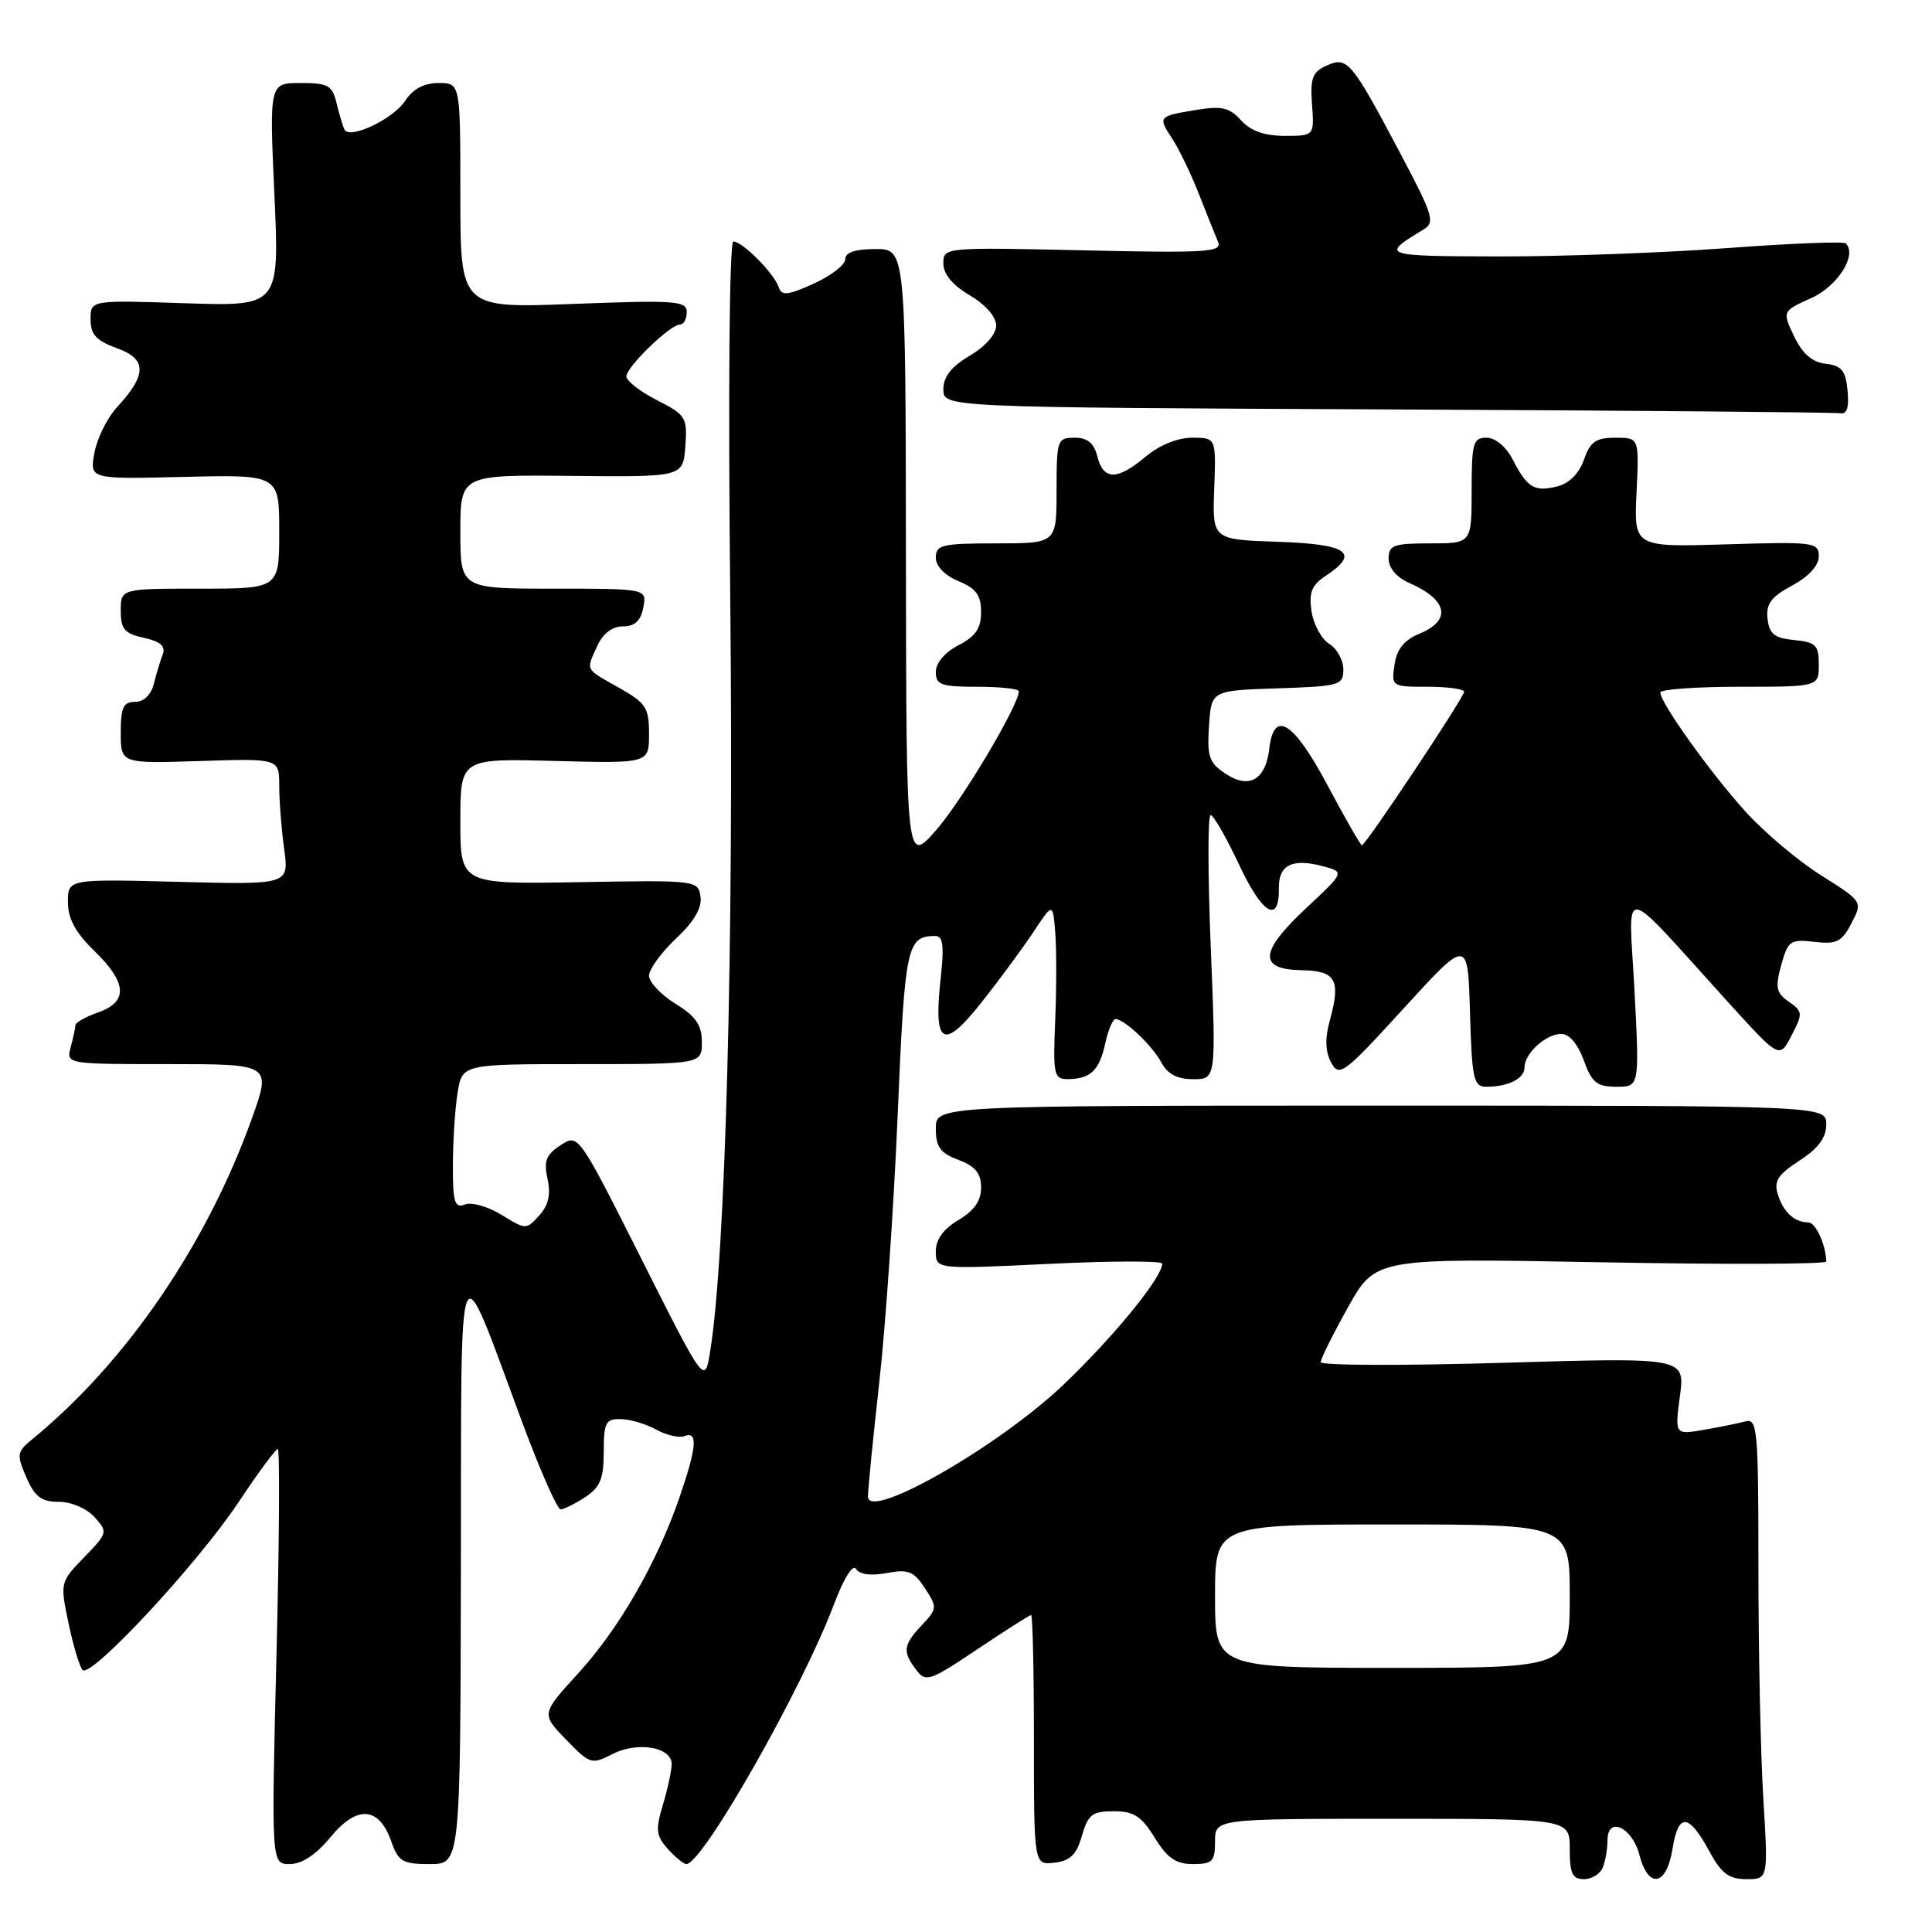<?xml version="1.0" encoding="UTF-8" standalone="no"?>
<!DOCTYPE svg PUBLIC "-//W3C//DTD SVG 1.1//EN" "http://www.w3.org/Graphics/SVG/1.1/DTD/svg11.dtd" >
<svg xmlns="http://www.w3.org/2000/svg" xmlns:xlink="http://www.w3.org/1999/xlink" version="1.1" viewBox="0 0 256 256">
 <g >
 <path fill="currentColor"
d=" M 212.39 247.42 C 212.73 246.55 213.00 244.94 213.00 243.84 C 213.00 240.61 216.26 242.08 217.22 245.75 C 218.41 250.36 220.83 249.93 221.62 244.96 C 222.39 240.17 223.76 240.26 226.50 245.31 C 228.09 248.25 229.09 249.00 231.40 249.00 C 234.30 249.00 234.30 249.00 233.65 238.34 C 233.29 232.48 233.00 218.73 233.00 207.78 C 233.00 189.30 232.87 187.90 231.25 188.35 C 230.29 188.61 227.79 189.11 225.71 189.47 C 221.92 190.11 221.92 190.11 222.60 184.98 C 223.28 179.86 223.28 179.86 199.14 180.58 C 185.86 180.97 175.00 180.94 175.00 180.49 C 175.00 180.05 176.63 176.77 178.63 173.20 C 182.27 166.70 182.27 166.70 212.13 167.26 C 228.56 167.56 241.99 167.52 241.99 167.16 C 241.94 164.95 240.60 162.00 239.63 161.98 C 237.77 161.96 236.31 160.63 235.58 158.29 C 235.02 156.50 235.56 155.66 238.43 153.79 C 240.92 152.18 241.98 150.76 241.99 149.00 C 242.00 146.50 242.00 146.50 183.00 146.50 C 124.00 146.50 124.00 146.50 124.00 149.53 C 124.00 151.98 124.58 152.78 127.00 153.69 C 129.24 154.54 130.00 155.46 130.00 157.36 C 130.00 159.11 129.08 160.43 127.00 161.66 C 125.00 162.84 124.00 164.23 124.00 165.81 C 124.00 168.19 124.00 168.19 139.00 167.47 C 147.25 167.07 154.00 167.06 154.00 167.44 C 154.00 169.27 147.50 177.22 140.84 183.55 C 132.22 191.73 114.99 201.57 115.01 198.30 C 115.01 197.31 115.70 190.45 116.52 183.06 C 117.35 175.66 118.44 159.73 118.95 147.66 C 119.89 125.36 120.16 124.06 123.88 124.02 C 124.96 124.00 125.13 125.22 124.63 129.75 C 123.68 138.50 124.97 139.24 130.02 132.87 C 132.36 129.92 135.45 125.72 136.89 123.56 C 139.50 119.61 139.50 119.61 139.82 123.48 C 140.00 125.61 140.00 130.87 139.82 135.18 C 139.52 142.45 139.64 143.00 141.50 142.99 C 144.50 142.96 145.68 141.84 146.45 138.25 C 146.84 136.46 147.46 135.01 147.83 135.03 C 149.05 135.09 152.69 138.55 153.89 140.79 C 154.71 142.33 156.00 143.00 158.11 143.00 C 161.14 143.00 161.14 143.00 160.43 125.50 C 160.04 115.88 160.03 108.00 160.41 108.00 C 160.79 108.00 162.48 110.95 164.17 114.54 C 167.27 121.17 169.53 122.50 169.46 117.65 C 169.42 114.59 171.25 113.69 175.34 114.79 C 178.18 115.56 178.18 115.56 173.03 120.37 C 166.86 126.15 166.71 128.47 172.52 128.56 C 177.03 128.64 177.69 129.84 176.19 135.28 C 175.55 137.58 175.61 139.35 176.38 140.78 C 177.45 142.77 178.03 142.34 186.01 133.60 C 194.50 124.31 194.50 124.31 194.78 134.16 C 195.04 143.03 195.26 144.00 196.95 144.00 C 199.86 144.00 202.00 142.92 202.00 141.46 C 202.00 139.59 204.83 137.00 206.87 137.00 C 207.94 137.00 209.08 138.34 209.86 140.50 C 210.93 143.46 211.60 144.00 214.19 144.00 C 217.24 144.00 217.24 144.00 216.58 131.25 C 215.82 116.78 214.25 116.57 229.08 132.90 C 235.80 140.30 235.80 140.30 237.39 137.20 C 238.91 134.28 238.88 134.03 237.03 132.73 C 235.35 131.56 235.20 130.85 236.02 127.88 C 236.92 124.65 237.23 124.43 240.41 124.80 C 243.37 125.15 244.05 124.80 245.33 122.33 C 246.82 119.46 246.82 119.46 241.29 115.98 C 238.25 114.07 233.73 110.25 231.25 107.50 C 226.61 102.36 220.00 93.12 220.00 91.76 C 220.00 91.34 224.72 91.00 230.50 91.00 C 241.00 91.00 241.00 91.00 241.00 88.06 C 241.00 85.48 240.61 85.09 237.75 84.81 C 235.13 84.56 234.44 84.01 234.21 82.00 C 233.98 80.02 234.66 79.10 237.46 77.59 C 239.67 76.40 241.00 74.94 241.00 73.72 C 241.00 71.85 240.39 71.77 228.75 72.13 C 216.50 72.50 216.50 72.50 216.85 65.25 C 217.20 58.00 217.20 58.00 214.05 58.00 C 211.47 58.00 210.71 58.53 209.88 60.91 C 209.25 62.72 207.93 64.05 206.39 64.44 C 203.32 65.21 202.39 64.66 200.47 60.94 C 199.57 59.19 198.15 58.00 196.97 58.00 C 195.20 58.00 195.00 58.70 195.00 65.00 C 195.00 72.00 195.00 72.00 189.50 72.00 C 184.65 72.00 184.00 72.24 184.00 74.02 C 184.00 75.27 185.06 76.51 186.75 77.25 C 191.83 79.48 192.38 82.19 188.10 83.96 C 186.05 84.81 185.08 86.01 184.78 88.08 C 184.35 90.96 184.41 91.00 189.17 91.00 C 191.83 91.00 194.00 91.30 194.00 91.66 C 194.00 92.41 180.96 112.00 180.46 112.00 C 180.28 112.00 178.21 108.39 175.86 103.97 C 171.40 95.60 168.79 93.97 168.19 99.19 C 167.71 103.31 165.55 104.59 162.45 102.56 C 160.22 101.10 159.93 100.29 160.20 96.19 C 160.50 91.50 160.50 91.50 169.25 91.21 C 177.54 90.94 178.00 90.80 178.00 88.70 C 178.00 87.48 177.16 85.95 176.12 85.31 C 175.09 84.66 174.04 82.72 173.78 80.99 C 173.42 78.49 173.81 77.52 175.66 76.30 C 180.27 73.28 178.61 72.10 169.32 71.79 C 160.64 71.50 160.64 71.50 160.89 64.75 C 161.14 58.00 161.14 58.00 157.96 58.00 C 156.04 58.00 153.62 58.98 151.82 60.50 C 148.05 63.67 146.21 63.67 145.41 60.50 C 144.96 58.71 144.11 58.00 142.39 58.00 C 140.10 58.00 140.00 58.28 140.00 65.00 C 140.00 72.00 140.00 72.00 132.00 72.00 C 124.84 72.00 124.00 72.20 124.00 73.88 C 124.00 75.02 125.17 76.24 127.00 77.00 C 129.34 77.97 130.00 78.87 130.00 81.10 C 130.00 83.25 129.27 84.33 127.00 85.50 C 125.20 86.43 124.00 87.84 124.00 89.03 C 124.00 90.75 124.69 91.00 129.50 91.00 C 132.53 91.00 135.00 91.27 135.00 91.60 C 135.00 93.44 127.43 106.15 124.04 110.00 C 120.09 114.50 120.09 114.50 120.04 73.75 C 120.00 33.00 120.00 33.00 116.00 33.00 C 113.31 33.00 112.00 33.44 112.00 34.35 C 112.00 35.09 110.12 36.54 107.83 37.58 C 104.34 39.15 103.58 39.23 103.18 38.04 C 102.57 36.22 98.38 32.00 97.18 32.00 C 96.64 32.00 96.47 51.59 96.77 80.25 C 97.23 125.56 96.13 166.49 94.11 179.00 C 93.39 183.50 93.39 183.50 85.01 166.85 C 76.63 150.20 76.63 150.20 74.27 151.75 C 72.35 153.00 72.03 153.85 72.55 156.21 C 73.00 158.28 72.68 159.70 71.45 161.06 C 69.73 162.96 69.66 162.95 66.47 160.98 C 64.68 159.88 62.50 159.25 61.61 159.60 C 60.24 160.12 60.00 159.34 60.01 154.36 C 60.02 151.14 60.30 146.81 60.64 144.75 C 61.26 141.00 61.26 141.00 77.13 141.00 C 93.00 141.00 93.00 141.00 93.00 138.08 C 93.00 135.82 92.21 134.67 89.50 133.00 C 87.58 131.81 86.00 130.14 86.00 129.29 C 86.00 128.43 87.61 126.22 89.57 124.37 C 91.98 122.10 93.04 120.29 92.82 118.81 C 92.50 116.64 92.30 116.62 76.75 116.89 C 61.00 117.16 61.00 117.16 61.00 108.83 C 61.00 100.50 61.00 100.50 73.50 100.83 C 86.00 101.16 86.00 101.16 86.00 97.27 C 86.00 93.76 85.60 93.14 82.00 91.12 C 77.45 88.56 77.63 88.91 79.16 85.55 C 79.90 83.93 81.13 83.00 82.54 83.00 C 84.12 83.00 84.91 82.27 85.24 80.50 C 85.72 78.00 85.72 78.00 73.36 78.00 C 61.00 78.00 61.00 78.00 61.00 70.45 C 61.00 62.91 61.00 62.91 75.75 63.06 C 90.50 63.21 90.50 63.21 90.81 59.16 C 91.09 55.31 90.90 54.99 87.06 53.03 C 84.82 51.89 83.00 50.47 83.00 49.88 C 83.00 48.62 88.80 43.00 90.11 43.00 C 90.60 43.00 91.00 42.26 91.00 41.35 C 91.00 39.86 89.51 39.75 76.00 40.27 C 61.00 40.85 61.00 40.85 61.00 25.92 C 61.00 11.00 61.00 11.00 58.12 11.00 C 56.18 11.00 54.72 11.78 53.67 13.38 C 52.10 15.77 46.38 18.49 45.66 17.19 C 45.45 16.81 44.98 15.26 44.62 13.75 C 44.03 11.30 43.51 11.00 39.83 11.00 C 35.69 11.00 35.69 11.00 36.36 25.80 C 37.03 40.59 37.03 40.59 24.51 40.18 C 12.00 39.76 12.00 39.76 12.00 42.31 C 12.00 44.33 12.74 45.14 15.50 46.14 C 19.50 47.58 19.49 49.64 15.47 54.00 C 14.20 55.38 12.87 58.08 12.51 60.00 C 11.87 63.50 11.87 63.50 24.43 63.19 C 37.00 62.89 37.00 62.89 37.00 70.44 C 37.00 78.00 37.00 78.00 26.50 78.00 C 16.00 78.00 16.00 78.00 16.00 80.92 C 16.00 83.37 16.50 83.95 19.07 84.52 C 21.25 84.99 21.97 85.63 21.57 86.69 C 21.25 87.51 20.72 89.27 20.39 90.59 C 20.02 92.07 19.06 93.00 17.89 93.00 C 16.34 93.00 16.00 93.74 16.00 97.09 C 16.00 101.18 16.00 101.18 26.50 100.84 C 37.00 100.50 37.00 100.50 37.00 104.11 C 37.00 106.10 37.29 109.86 37.65 112.48 C 38.30 117.23 38.30 117.23 23.65 116.85 C 9.00 116.47 9.00 116.47 9.00 119.54 C 9.00 121.73 10.00 123.57 12.50 126.00 C 16.85 130.22 17.01 132.75 13.00 134.15 C 11.35 134.73 9.99 135.49 9.99 135.85 C 9.98 136.21 9.70 137.51 9.37 138.75 C 8.77 141.00 8.77 141.00 22.36 141.00 C 35.96 141.00 35.96 141.00 33.36 148.25 C 27.36 164.96 16.69 180.55 4.29 190.69 C 2.23 192.38 2.18 192.72 3.49 195.75 C 4.62 198.34 5.49 199.00 7.80 199.00 C 9.43 199.00 11.49 199.88 12.52 201.02 C 14.31 203.00 14.28 203.12 11.15 206.35 C 7.97 209.63 7.95 209.69 9.08 215.08 C 9.70 218.06 10.54 220.85 10.94 221.28 C 12.02 222.45 26.18 207.21 31.60 199.06 C 34.18 195.18 36.52 192.00 36.81 192.00 C 37.09 192.00 37.01 204.38 36.63 219.50 C 35.95 247.00 35.95 247.00 38.40 247.00 C 40.00 247.00 41.89 245.75 43.82 243.40 C 47.33 239.14 50.24 239.38 51.86 244.04 C 52.78 246.66 53.36 247.00 56.95 247.00 C 61.00 247.00 61.00 247.00 61.07 207.75 C 61.15 163.07 60.40 164.81 69.28 188.69 C 71.60 194.91 73.85 200.00 74.28 200.00 C 74.71 200.00 76.18 199.27 77.54 198.38 C 79.53 197.07 80.00 195.94 80.00 192.38 C 80.00 188.49 80.25 188.00 82.25 188.04 C 83.49 188.05 85.60 188.68 86.95 189.43 C 88.30 190.17 89.98 190.56 90.70 190.29 C 92.50 189.59 92.33 191.73 90.05 198.37 C 87.05 207.09 82.04 215.79 76.62 221.72 C 71.71 227.10 71.71 227.10 75.00 230.50 C 78.17 233.77 78.40 233.84 81.14 232.43 C 84.44 230.72 89.00 231.48 89.00 233.74 C 89.00 234.58 88.48 237.01 87.84 239.13 C 86.84 242.48 86.93 243.26 88.50 245.00 C 89.49 246.10 90.60 247.00 90.95 247.00 C 93.09 247.00 106.32 223.72 110.49 212.62 C 111.80 209.14 113.01 207.20 113.43 207.89 C 113.89 208.63 115.39 208.83 117.49 208.44 C 120.35 207.90 121.08 208.19 122.55 210.44 C 124.21 212.97 124.20 213.16 122.14 215.35 C 119.67 217.98 119.56 218.84 121.41 221.28 C 122.67 222.94 123.21 222.76 129.51 218.53 C 133.23 216.04 136.43 214.00 136.63 214.00 C 136.83 214.00 137.00 221.45 137.00 230.57 C 137.00 247.13 137.00 247.13 139.72 246.82 C 141.81 246.57 142.65 245.75 143.36 243.25 C 144.17 240.43 144.73 240.00 147.56 240.00 C 150.23 240.00 151.24 240.65 153.00 243.50 C 154.67 246.21 155.82 247.00 158.08 247.00 C 160.66 247.00 161.00 246.65 161.00 244.00 C 161.00 241.00 161.00 241.00 184.50 241.00 C 208.00 241.00 208.00 241.00 208.00 245.00 C 208.00 248.26 208.35 249.00 209.89 249.00 C 210.93 249.00 212.06 248.29 212.39 247.42 Z  M 244.81 51.75 C 244.56 49.10 244.02 48.44 241.91 48.20 C 240.11 47.99 238.84 46.88 237.73 44.57 C 236.15 41.24 236.15 41.24 239.99 39.50 C 243.51 37.92 246.12 33.79 244.58 32.25 C 244.30 31.97 237.19 32.25 228.79 32.88 C 220.38 33.50 206.75 34.00 198.50 33.98 C 183.08 33.94 182.89 33.87 188.58 30.44 C 190.19 29.47 189.94 28.63 185.61 20.44 C 179.07 8.08 178.54 7.45 175.80 8.68 C 173.91 9.52 173.60 10.34 173.85 13.84 C 174.15 18.00 174.15 18.00 170.23 18.00 C 167.55 18.00 165.72 17.35 164.45 15.95 C 162.92 14.25 161.88 14.01 158.55 14.56 C 153.44 15.40 153.40 15.44 155.34 18.40 C 156.23 19.75 157.81 23.03 158.85 25.68 C 159.89 28.33 161.04 31.20 161.40 32.05 C 161.98 33.41 159.96 33.54 143.53 33.17 C 125.09 32.76 125.00 32.77 125.00 34.91 C 125.00 36.32 126.22 37.79 128.50 39.13 C 130.58 40.36 132.00 41.98 132.00 43.13 C 132.00 44.28 130.58 45.90 128.50 47.13 C 126.05 48.58 125.00 49.92 125.00 51.59 C 125.00 53.98 125.00 53.98 183.75 54.25 C 216.06 54.40 243.09 54.63 243.81 54.76 C 244.73 54.93 245.03 54.01 244.81 51.75 Z  M 161.00 211.50 C 161.00 202.00 161.00 202.00 184.50 202.00 C 208.00 202.00 208.00 202.00 208.00 211.50 C 208.00 221.00 208.00 221.00 184.50 221.00 C 161.00 221.00 161.00 221.00 161.00 211.50 Z "/>
</g>
</svg>